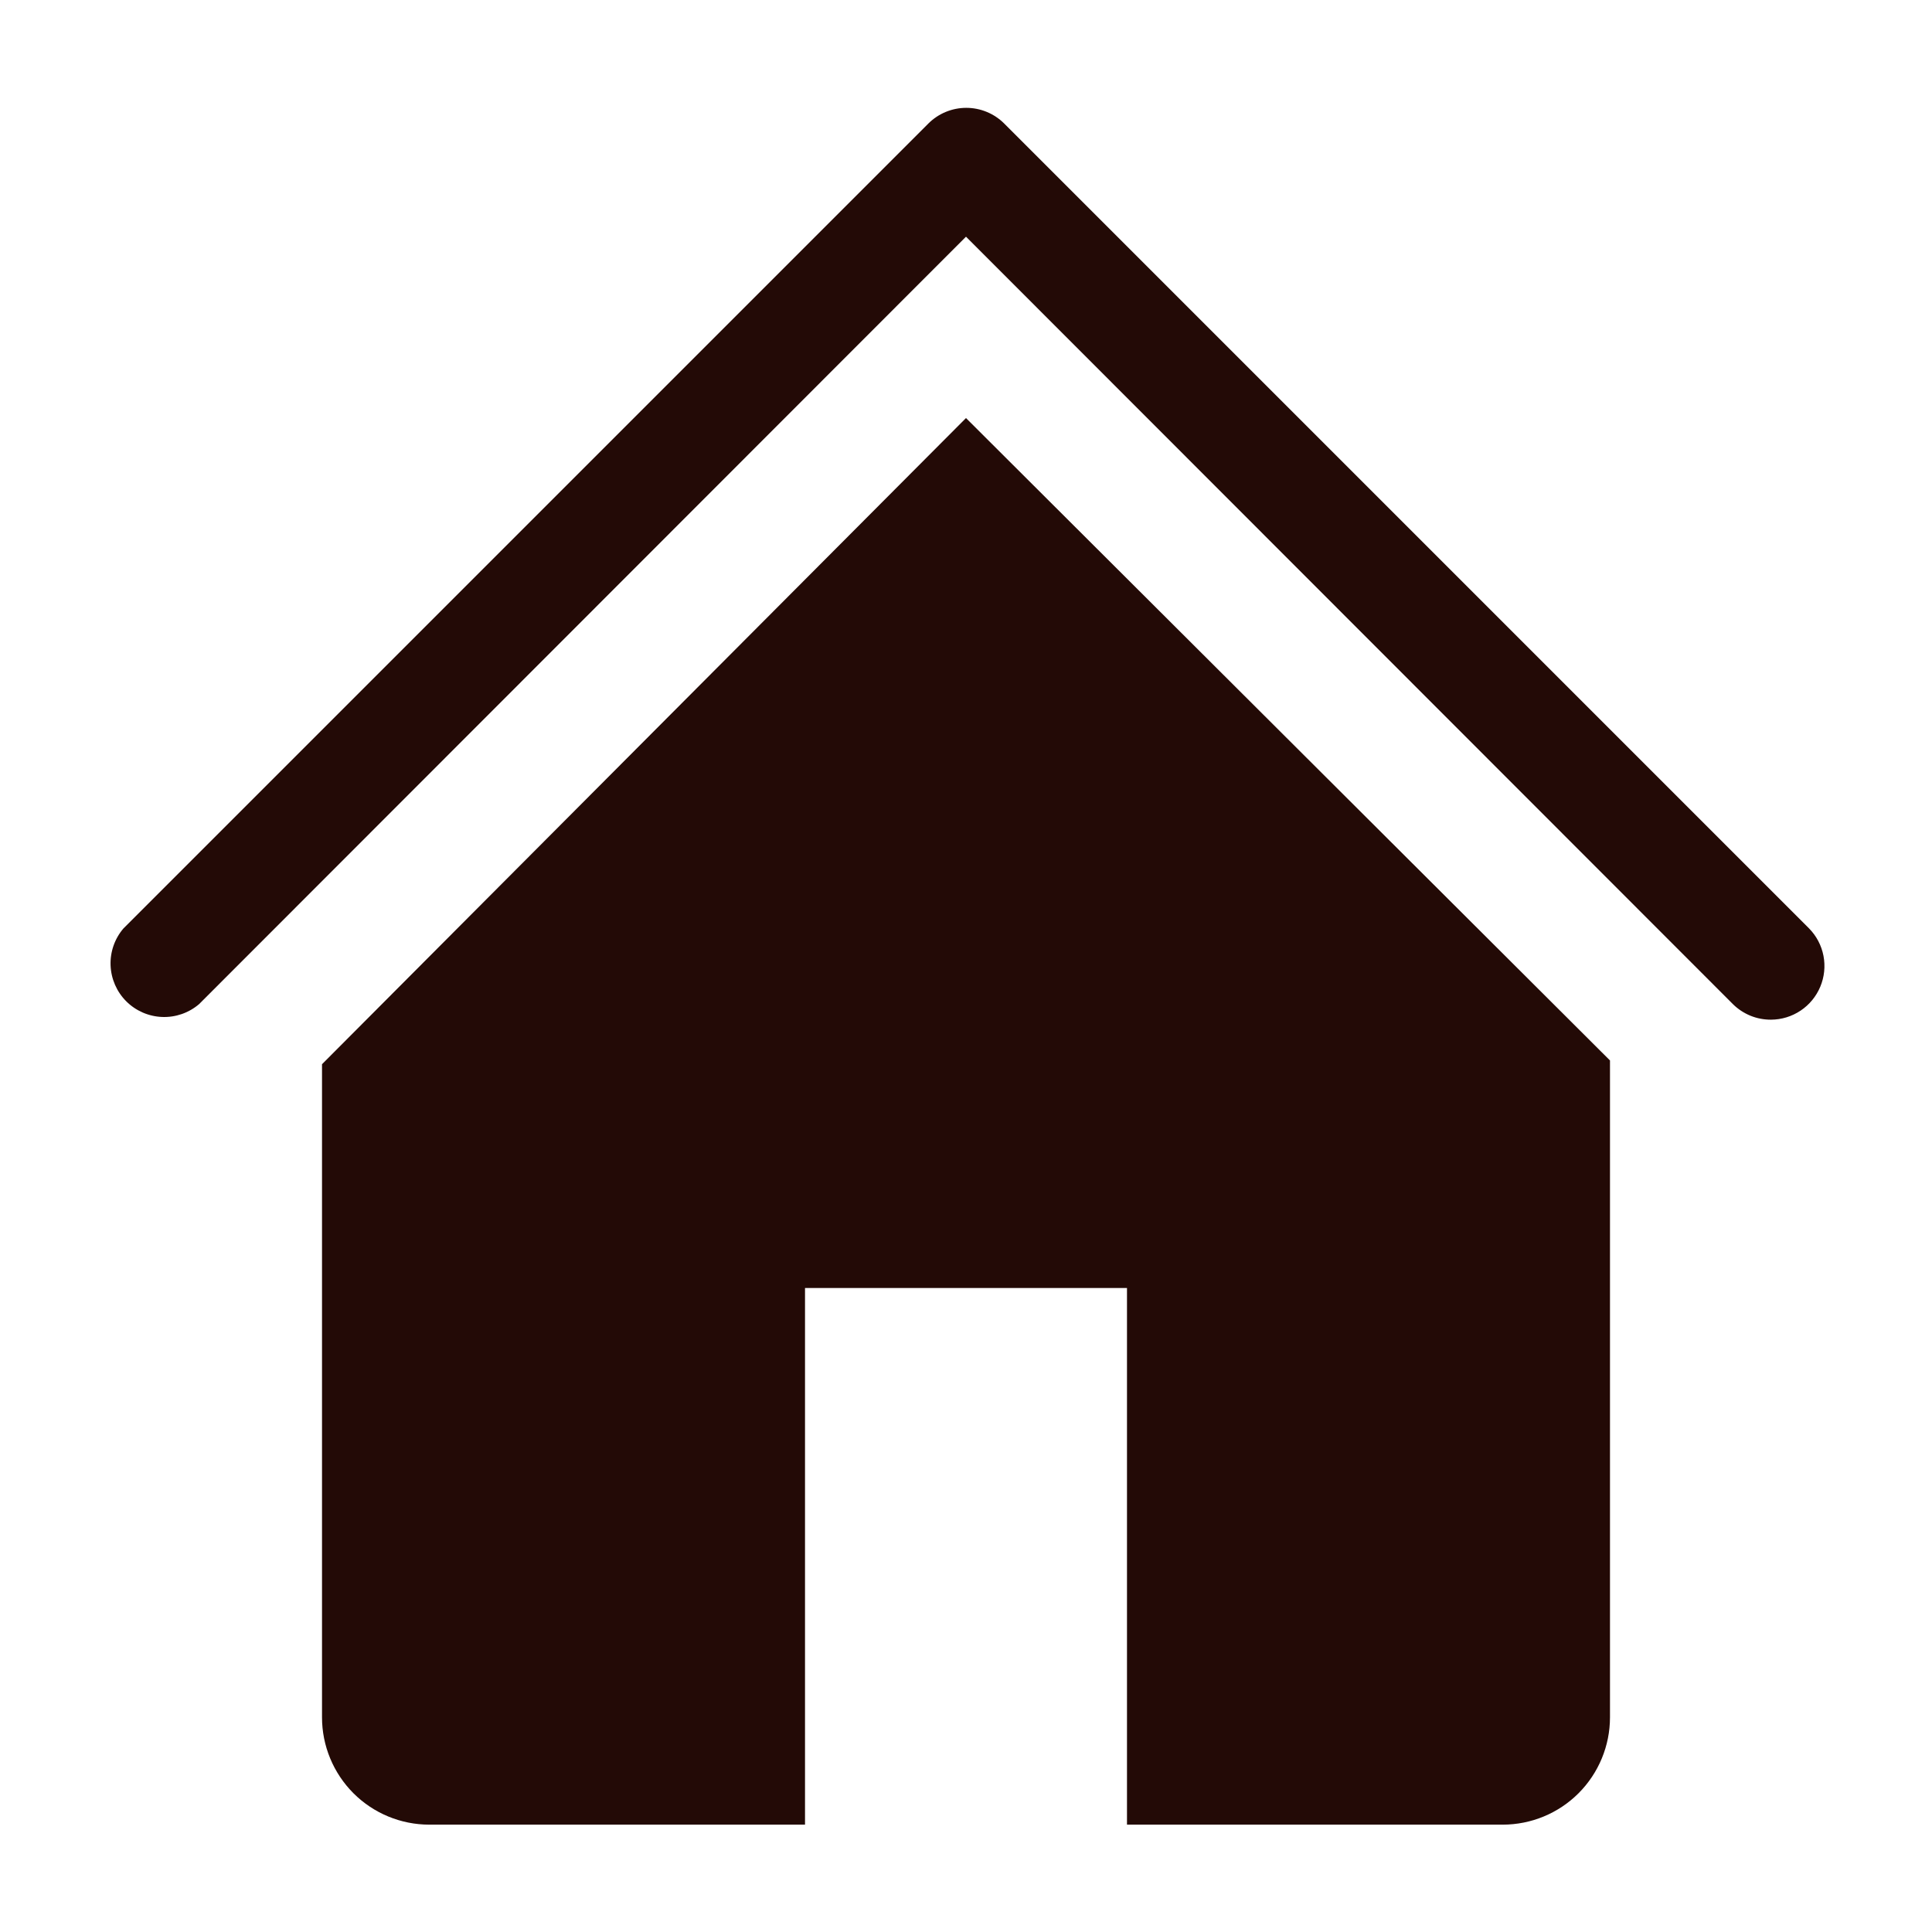 <svg width="55" height="55" viewBox="0 0 55 55" fill="none" xmlns="http://www.w3.org/2000/svg">
<path d="M50.417 29.028C50.216 29.029 50.016 28.991 49.83 28.915C49.644 28.838 49.475 28.727 49.332 28.585L27.5 6.738L5.668 28.585C5.376 28.835 5 28.966 4.615 28.951C4.231 28.936 3.866 28.777 3.594 28.505C3.322 28.233 3.163 27.868 3.148 27.483C3.133 27.099 3.264 26.723 3.514 26.431L26.431 3.514C26.717 3.23 27.104 3.07 27.508 3.07C27.911 3.07 28.299 3.23 28.585 3.514L51.501 26.431C51.712 26.645 51.854 26.917 51.911 27.212C51.967 27.507 51.936 27.812 51.82 28.089C51.704 28.366 51.51 28.603 51.26 28.77C51.01 28.937 50.717 29.027 50.417 29.028Z" fill="#230A06"/>
<path d="M27.5 11.901L9.167 30.296V48.889C9.167 49.699 9.489 50.476 10.062 51.05C10.635 51.623 11.412 51.944 12.222 51.944H22.917V36.667H32.083V51.944H42.778C43.588 51.944 44.365 51.623 44.938 51.05C45.511 50.476 45.833 49.699 45.833 48.889V30.189L27.5 11.901Z" fill="#230A06"/>
</svg>
